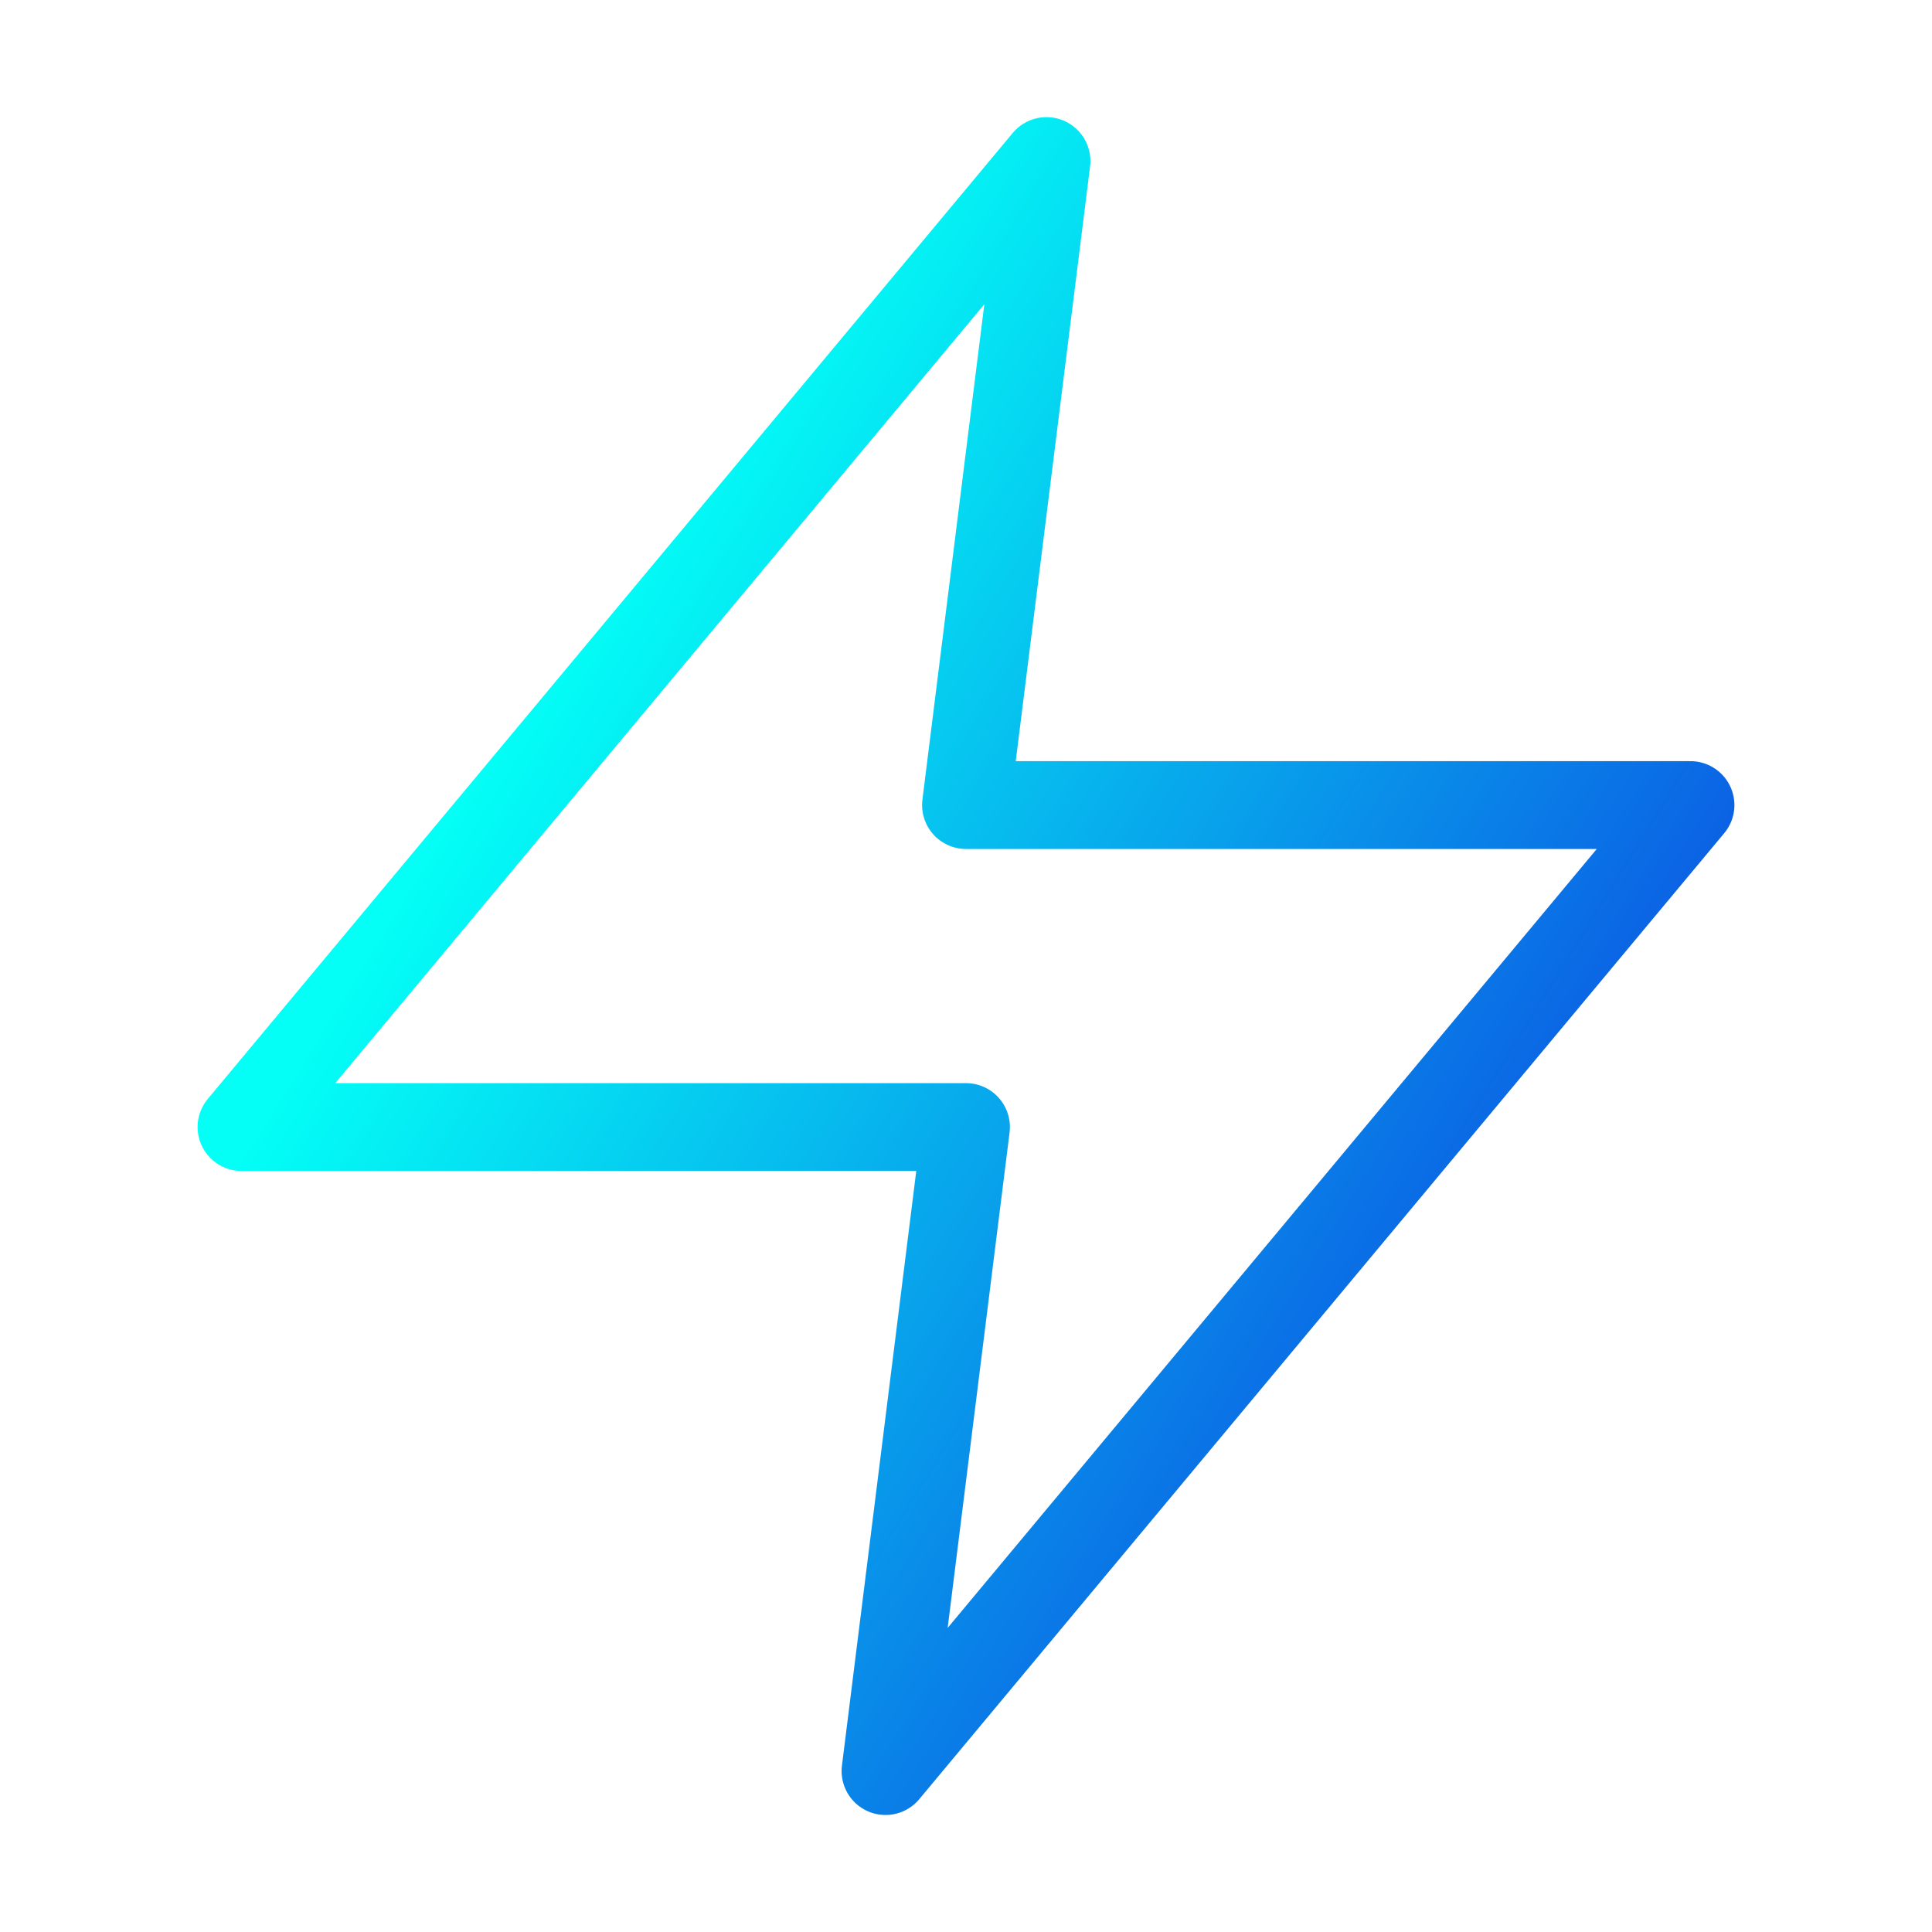 <svg width="44" height="44" viewBox="0 0 44 44" fill="none" xmlns="http://www.w3.org/2000/svg">
<path d="M23.833 3.668L5.5 25.668H22L20.167 40.335L38.5 18.335H22L23.833 3.668Z" stroke="url(#paint0_linear)" stroke-width="2" stroke-linecap="round" stroke-linejoin="round"/>
<defs>
<linearGradient id="paint0_linear" x1="19.544" y1="3.668" x2="40.723" y2="16.769" gradientUnits="userSpaceOnUse">
<stop stop-color="#03fff6"/>
<stop offset="1" stop-color="#0B62E4"/>
</linearGradient>
</defs>
</svg>
